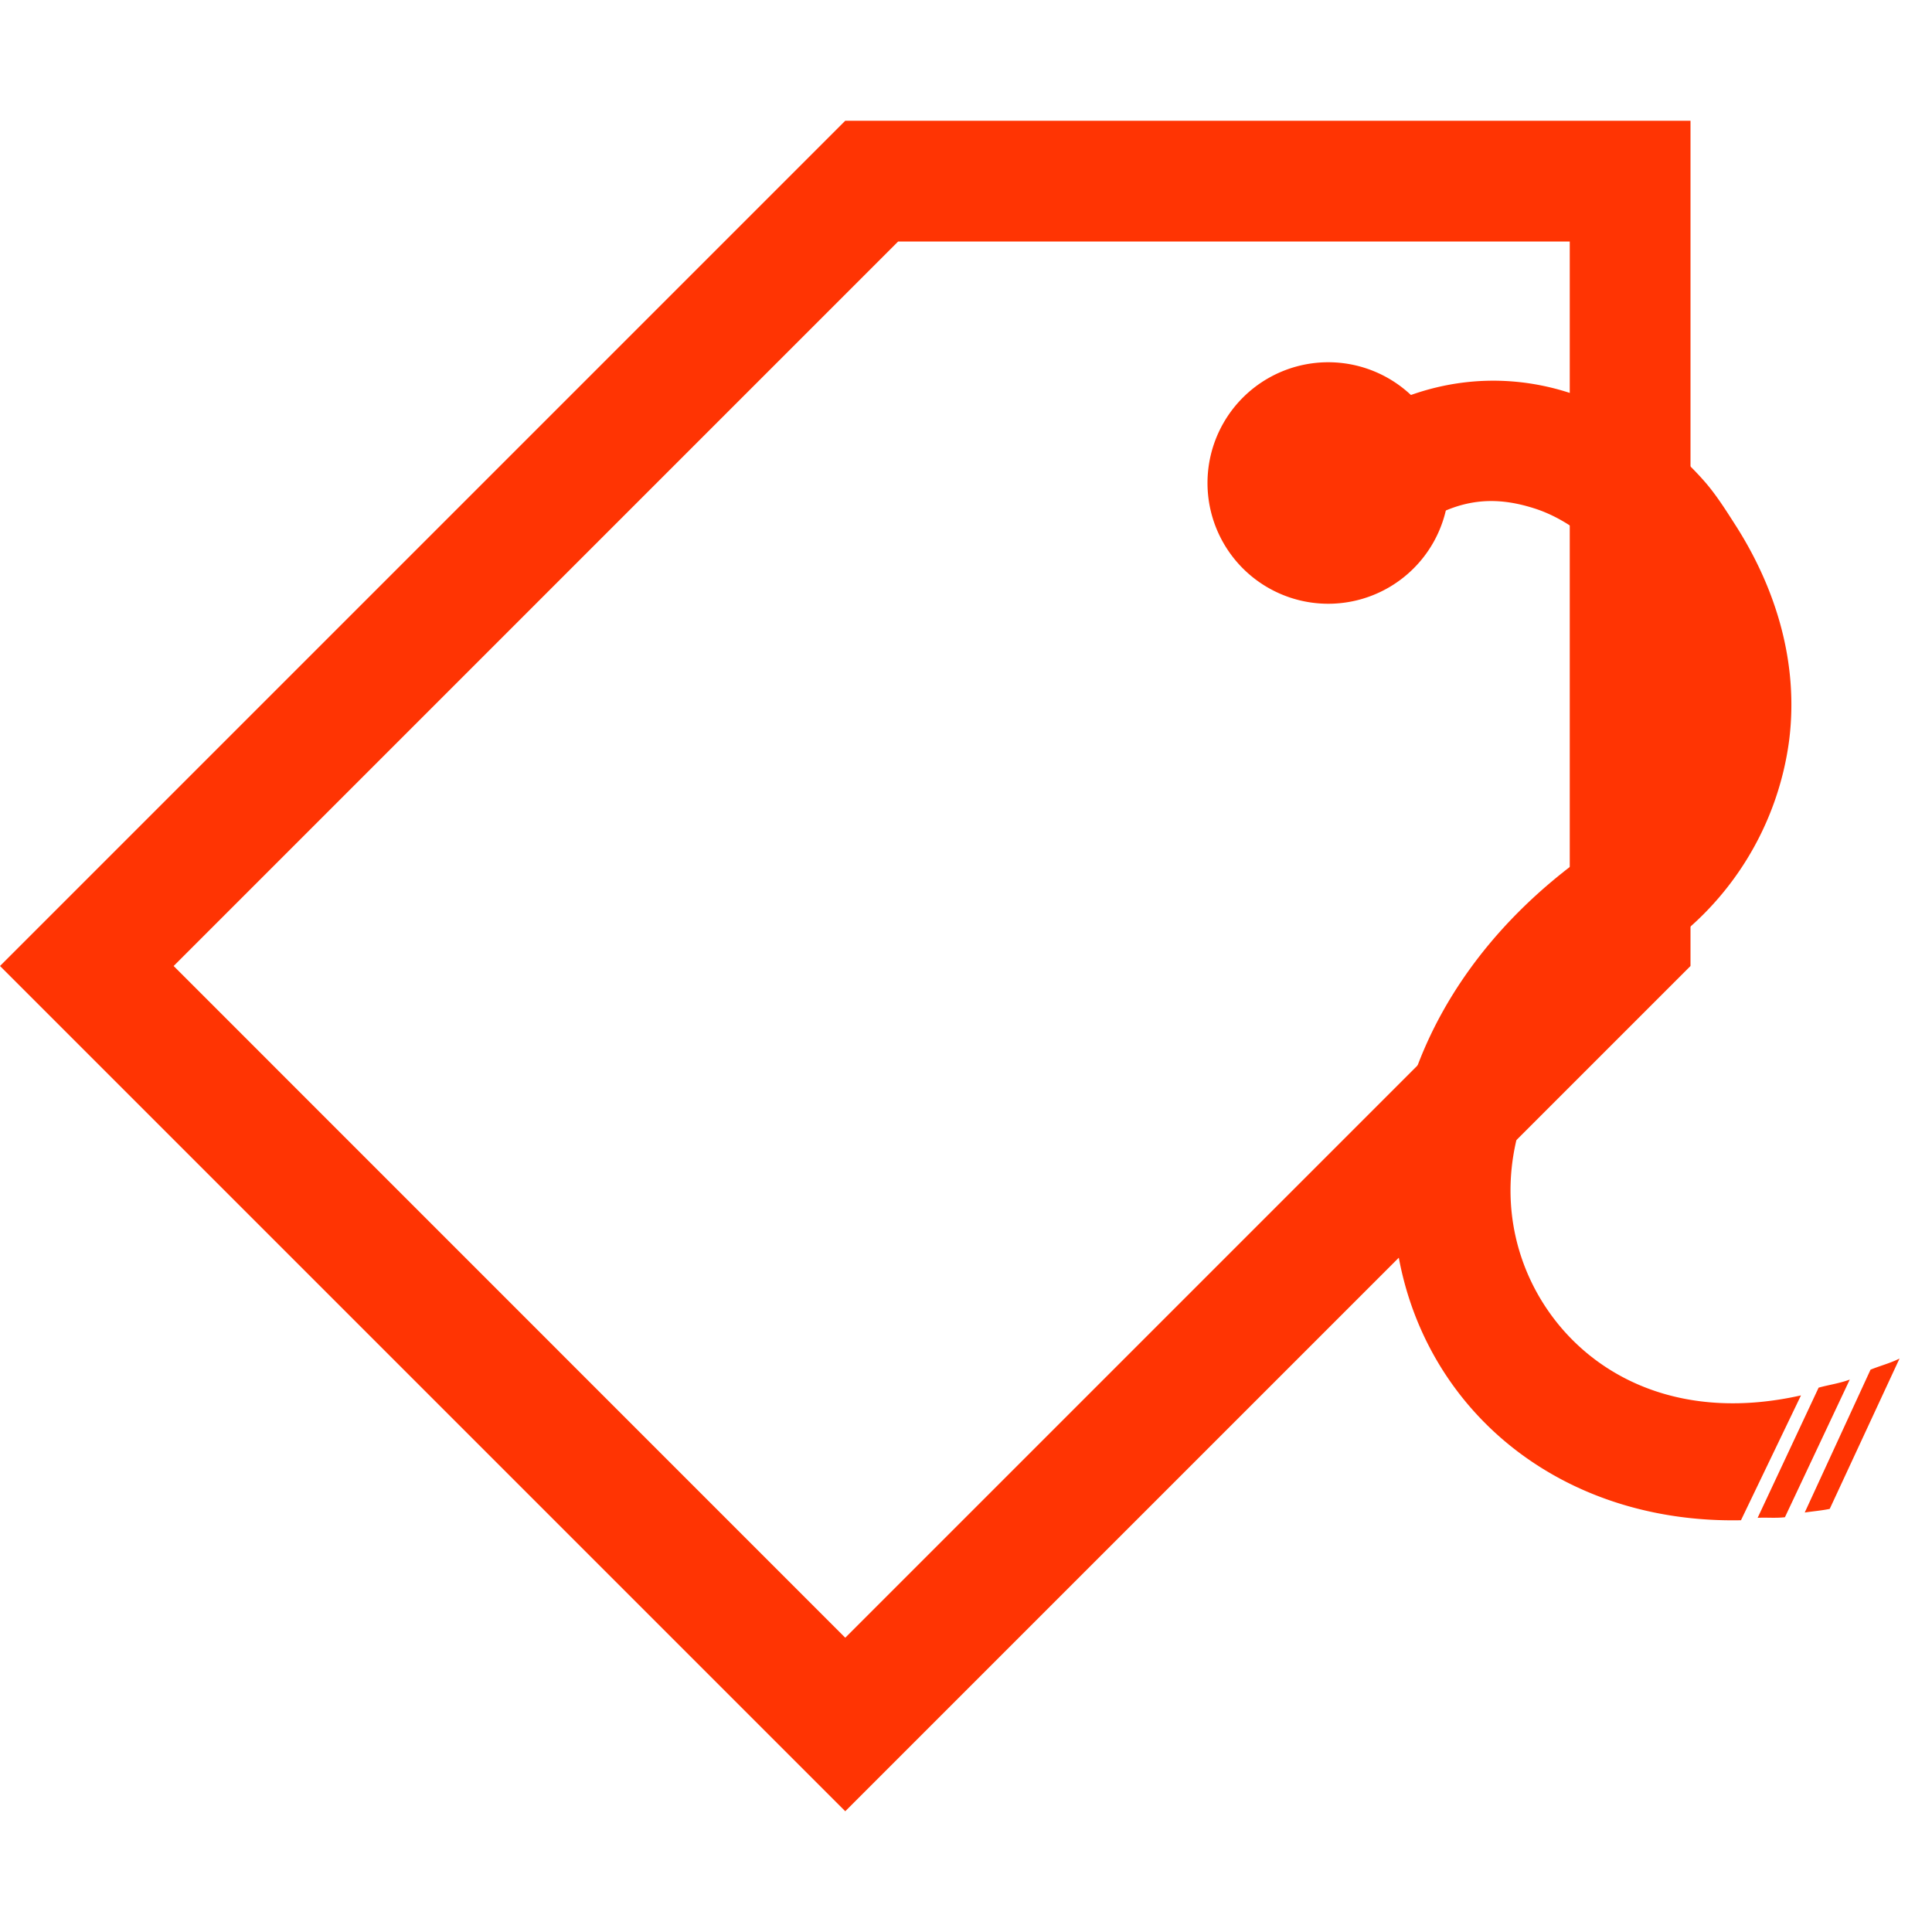 <svg width="16" height="16" version="1.1" xmlns="http://www.w3.org/2000/svg">
 <defs>
  <style id="current-color-scheme" type="text/css">.ColorScheme-Text { color:#555555; } .ColorScheme-Highlight { color:#4285f4; }</style>
 </defs>
 <path d="m14 1v7l-7 7-7-7 7-7zm-1 1h-5.562l-6 6 5.562 5.563 6-6v-3.563zm-2 1a1 1 0 1 0 0 2 1 1 0 0 0 0-2z" fill="#FF3403"/>
 <path d="m14.117 3.988a2.507 2.507 0 0 0-1.126-0.737c-0.584-0.187-1.248-0.118-1.849 0.302a0.52 0.52 0 0 0-0.128 0.7 0.52 0.52 0 0 0 0.702 0.12c0.368-0.258 0.675-0.264 0.993-0.162 0.319 0.102 0.627 0.372 0.84 0.71 0.213 0.337 0.324 0.73 0.277 1.103-0.047 0.372-0.21 0.719-0.653 1.029-1.773 1.242-2.035 3.212-1.12 4.447 0.51 0.689 1.358 1.11 2.365 1.09l0.497-1.034c-0.966 0.217-1.674-0.132-2.061-0.655-0.572-0.773-0.532-2.032 0.893-3.03a2.503 2.503 0 0 0 1.07-1.74c0.08-0.637-0.107-1.245-0.43-1.759-0.082-0.128-0.17-0.27-0.27-0.384zm1.614 7.263c-0.081 0.04-0.162 0.06-0.24 0.092l-0.545 1.183c0.066-0.01 0.14-0.016 0.207-0.03zm-0.412 0.174c-0.086 0.032-0.176 0.044-0.258 0.067l-0.505 1.078c0.077-4e-3 0.148 4e-3 0.226-5e-3z" color="#FF6700000" fill="#FF3403" font-family="Sans" font-weight="400" overflow="visible" style="text-decoration-line:none;text-indent:0;text-transform:none"/>
</svg>

